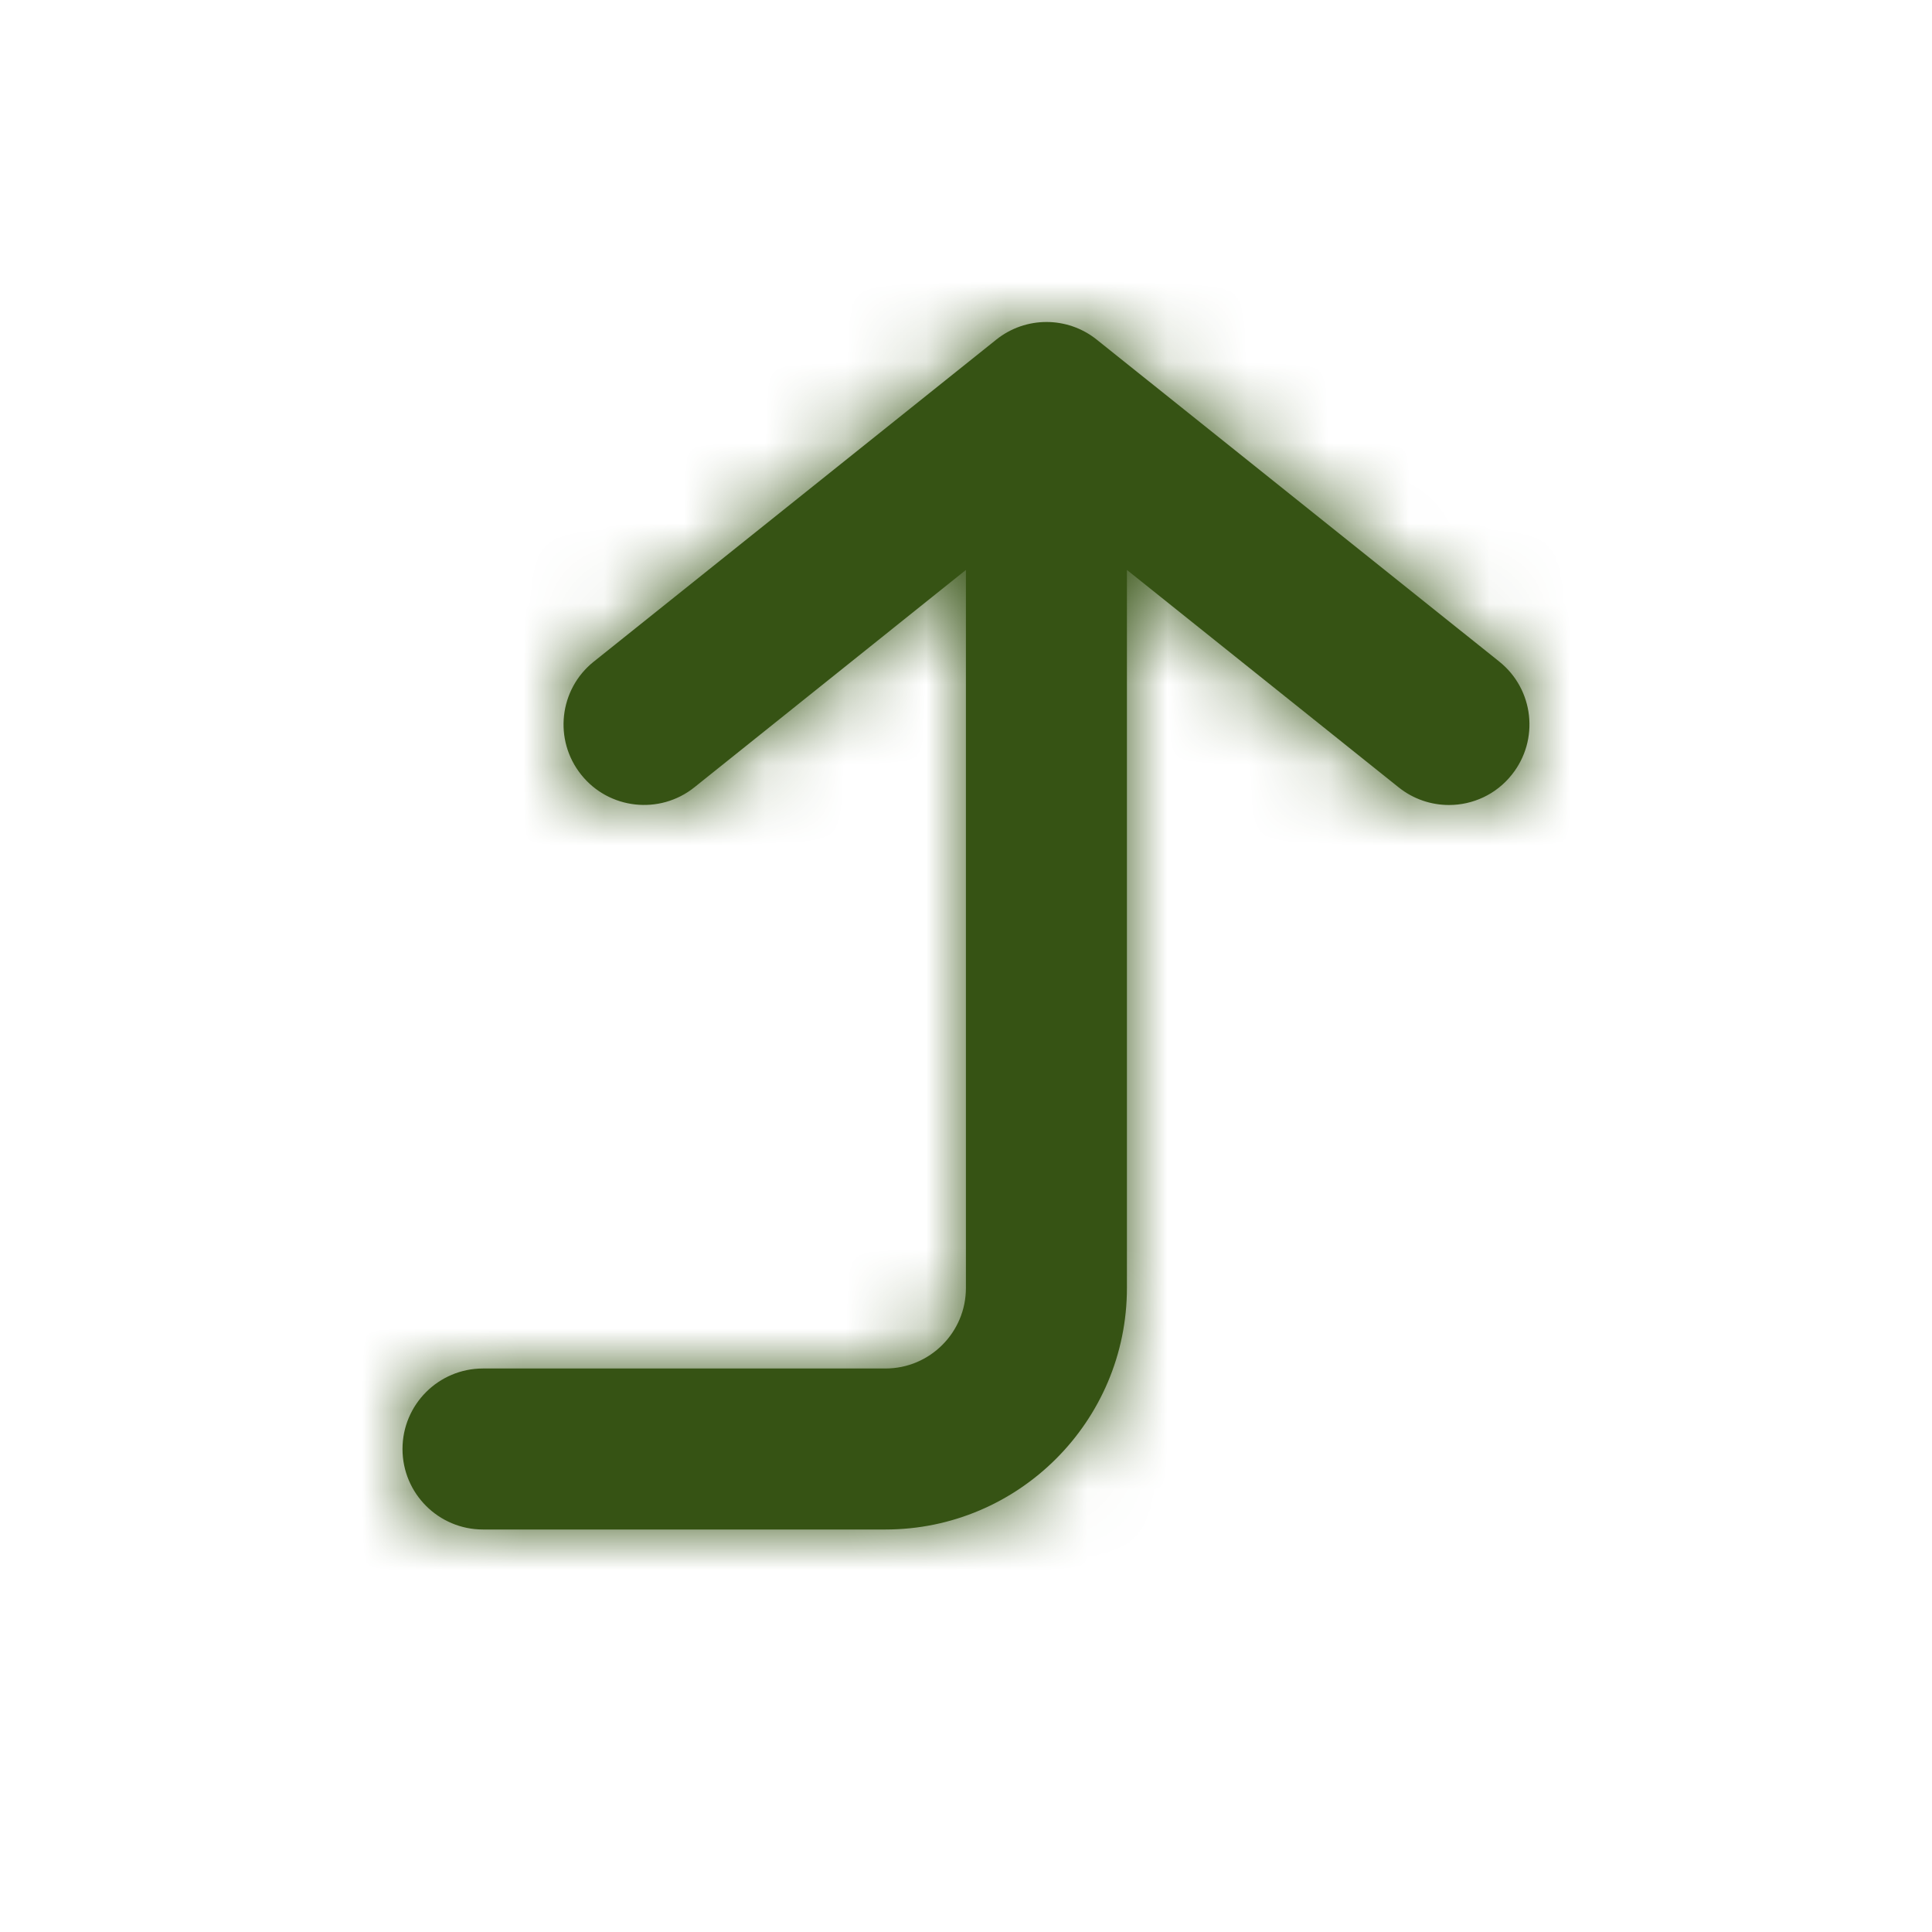 <svg width="24" height="24" viewBox="0 0 24 24" fill="none" xmlns="http://www.w3.org/2000/svg">
<path fill-rule="evenodd" clip-rule="evenodd" d="M18.625 8.219L13.624 4.219C13.259 3.927 12.741 3.927 12.376 4.219L7.376 8.219C6.944 8.564 6.875 9.193 7.22 9.624C7.564 10.055 8.194 10.125 8.625 9.781L11.999 7.08V16C11.999 16.551 11.552 17 10.999 17H6C5.448 17 5 17.448 5 18C5 18.552 5.448 19 6 19H10.999C12.655 19 13.999 17.654 13.999 16V7.08L17.375 9.781C17.559 9.928 17.78 10 18 10C18.293 10 18.584 9.871 18.78 9.624C19.125 9.193 19.056 8.564 18.625 8.219Z" fill="#365314"/>
<mask id="mask0_13_18900" style="mask-type:luminance" maskUnits="userSpaceOnUse" x="4" y="4" width="15" height="16">
<path fill-rule="evenodd" clip-rule="evenodd" d="M18.625 8.219L13.624 4.219C13.259 3.927 12.741 3.927 12.376 4.219L7.376 8.219C6.944 8.564 6.875 9.193 7.22 9.624C7.564 10.055 8.194 10.125 8.625 9.781L11.999 7.08V16C11.999 16.551 11.552 17 10.999 17H6C5.448 17 5 17.448 5 18C5 18.552 5.448 19 6 19H10.999C12.655 19 13.999 17.654 13.999 16V7.08L17.375 9.781C17.559 9.928 17.78 10 18 10C18.293 10 18.584 9.871 18.78 9.624C19.125 9.193 19.056 8.564 18.625 8.219Z" fill="white"/>
</mask>
<g mask="url(#mask0_13_18900)">
<rect width="24" height="24" fill="#365314"/>
</g>
</svg>
